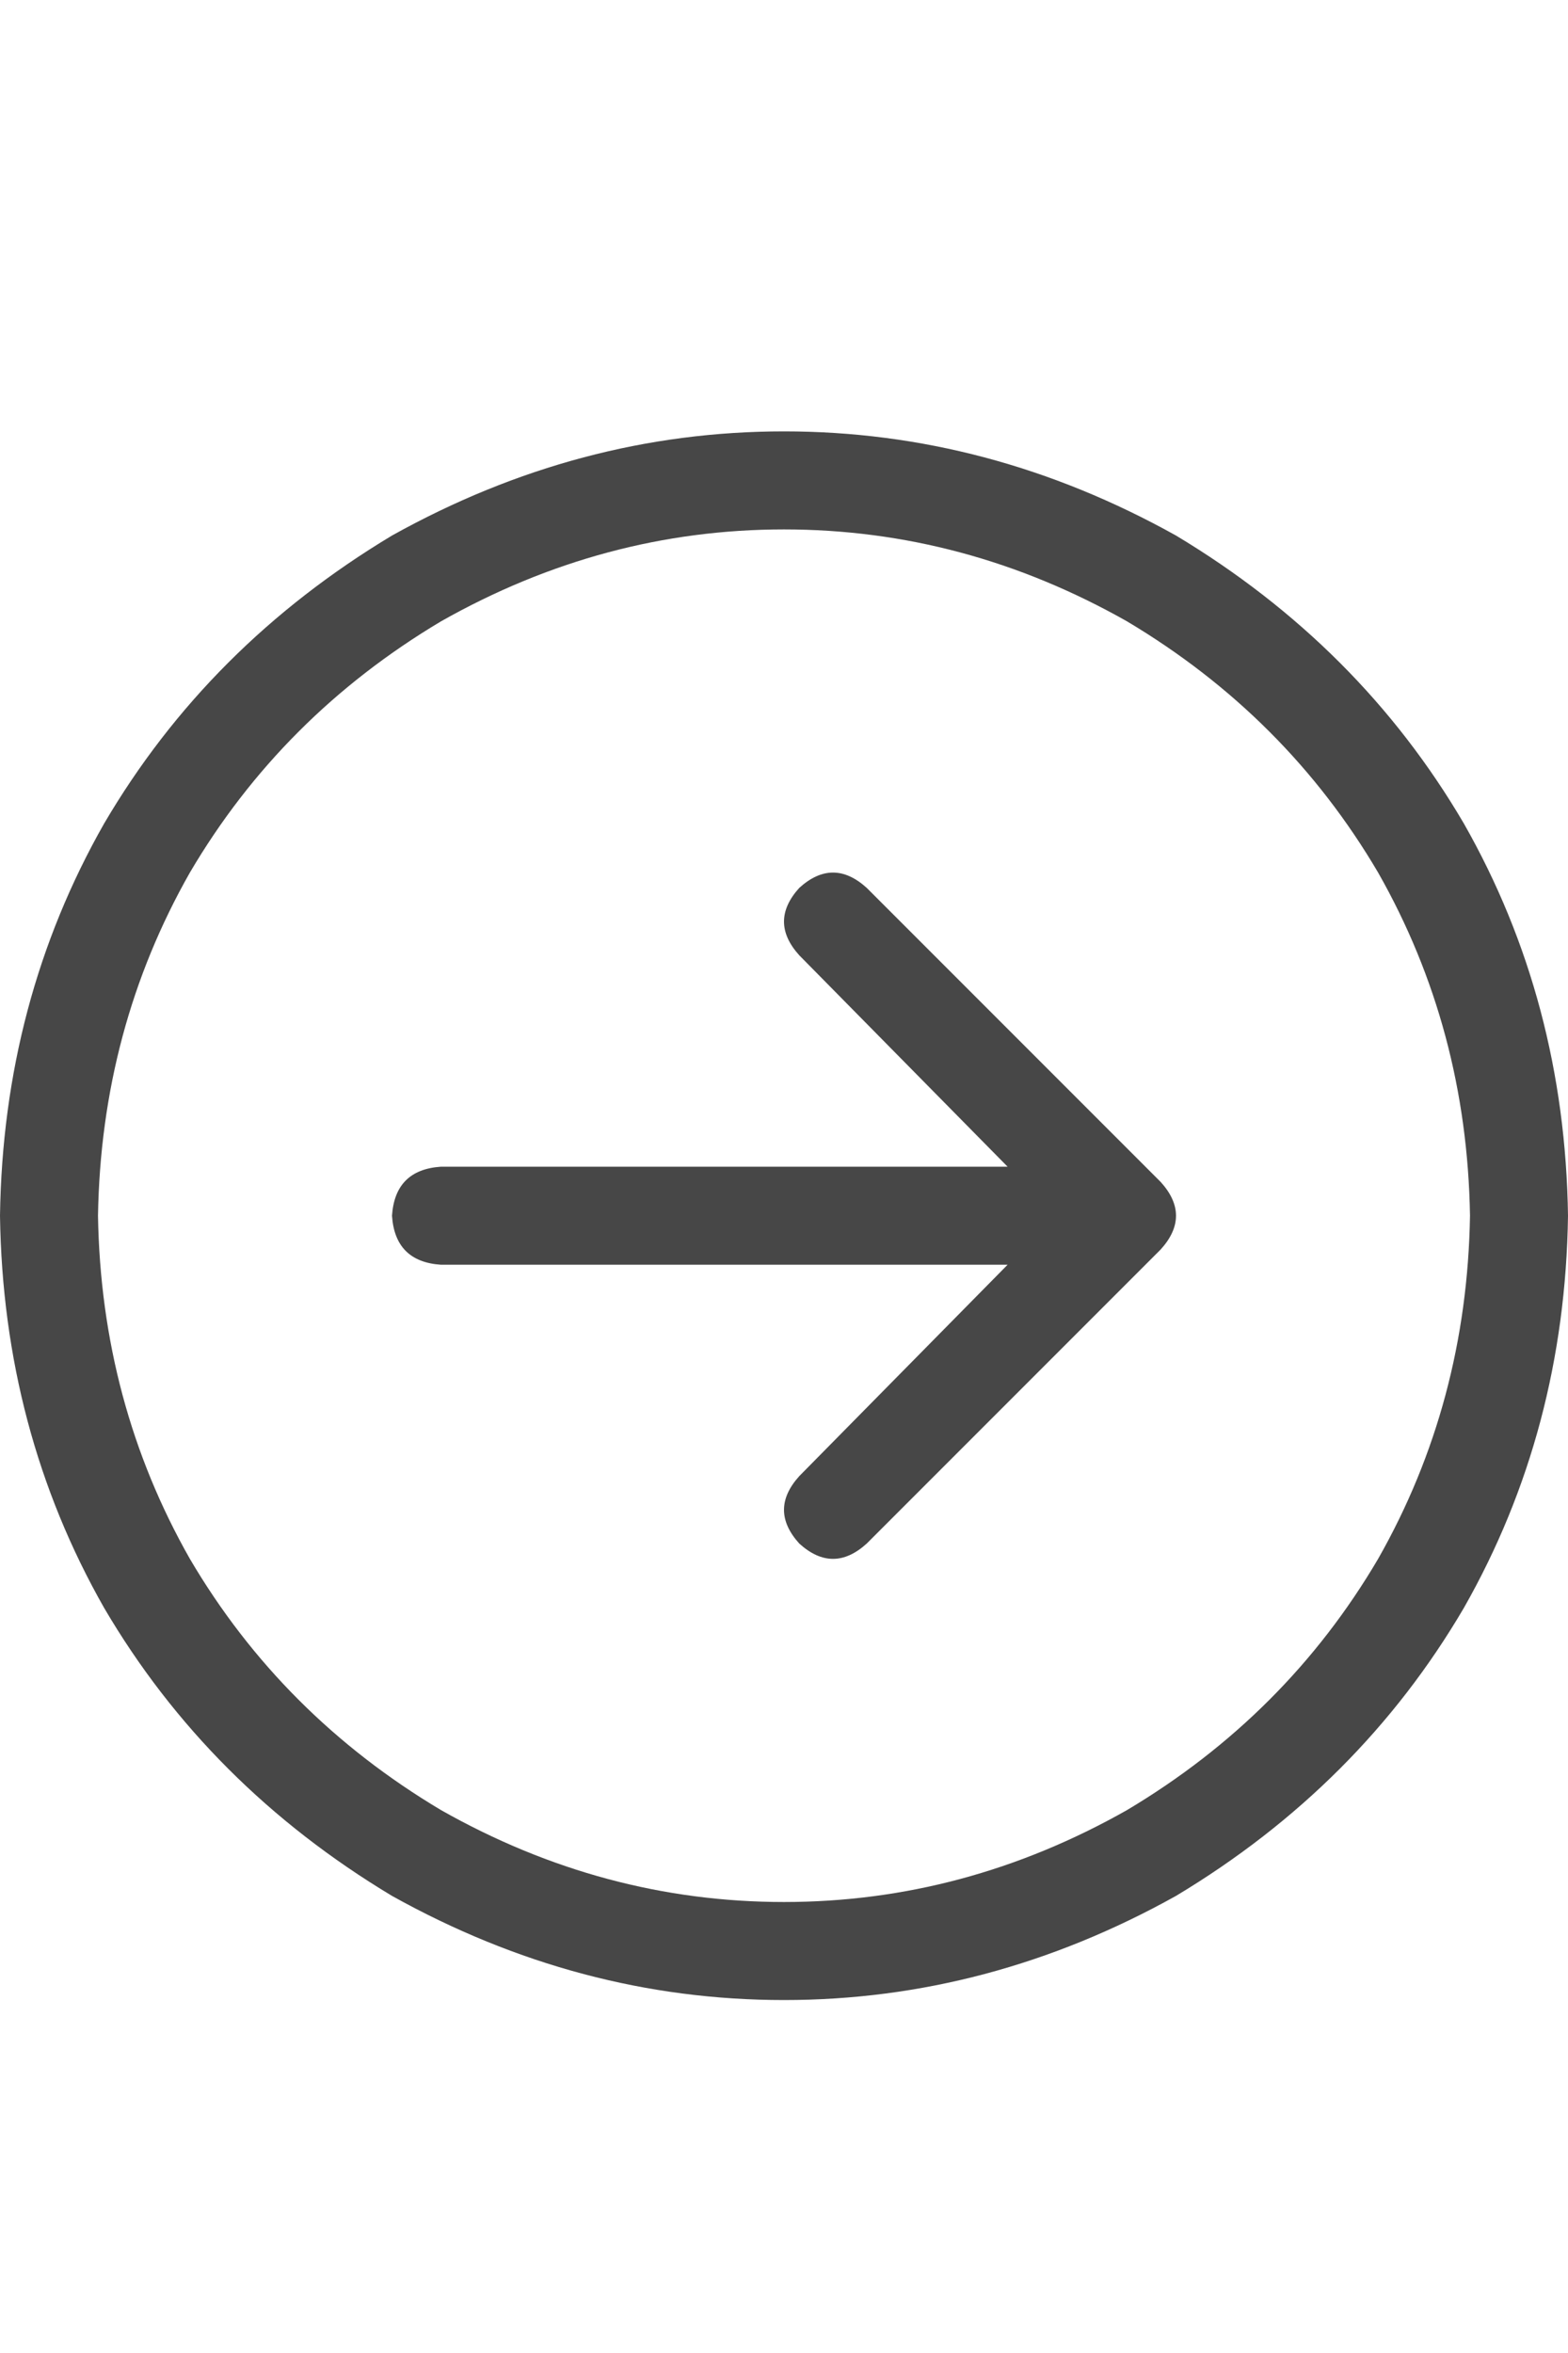<svg width="20" height="30" viewBox="0 0 20 30" fill="none" xmlns="http://www.w3.org/2000/svg">
<g id="label-paired / lg / circle-arrow-right-lg / regular" clip-path="url(#clip0_1731_4407)">
<path id="icon" d="M18.75 15.5C18.724 13.912 18.333 12.453 17.578 11.125C16.797 9.797 15.729 8.729 14.375 7.922C12.995 7.141 11.537 6.75 10 6.75C8.464 6.75 7.005 7.141 5.625 7.922C4.271 8.729 3.203 9.797 2.422 11.125C1.667 12.453 1.276 13.912 1.25 15.5C1.276 17.088 1.667 18.547 2.422 19.875C3.203 21.203 4.271 22.271 5.625 23.078C7.005 23.859 8.464 24.25 10 24.25C11.537 24.25 12.995 23.859 14.375 23.078C15.729 22.271 16.797 21.203 17.578 19.875C18.333 18.547 18.724 17.088 18.75 15.5ZM0 15.5C0.026 13.677 0.469 12.01 1.328 10.5C2.214 8.99 3.438 7.766 5 6.828C6.589 5.943 8.255 5.5 10 5.5C11.745 5.5 13.412 5.943 15 6.828C16.562 7.766 17.787 8.99 18.672 10.5C19.531 12.01 19.974 13.677 20 15.5C19.974 17.323 19.531 18.99 18.672 20.5C17.787 22.01 16.562 23.234 15 24.172C13.412 25.057 11.745 25.5 10 25.5C8.255 25.5 6.589 25.057 5 24.172C3.438 23.234 2.214 22.01 1.328 20.5C0.469 18.99 0.026 17.323 0 15.5ZM11.055 19.68C10.768 19.94 10.482 19.94 10.195 19.68C9.935 19.393 9.935 19.107 10.195 18.82L12.852 16.125H5.625C5.234 16.099 5.026 15.891 5 15.5C5.026 15.109 5.234 14.901 5.625 14.875H12.852L10.195 12.18C9.935 11.893 9.935 11.607 10.195 11.32C10.482 11.06 10.768 11.06 11.055 11.32L14.805 15.07C15.065 15.357 15.065 15.643 14.805 15.93L11.055 19.68Z" fill="black" fill-opacity="0.72"/>
</g>
<defs>
<clipPath id="clip0_1731_4407">
<rect width="20" height="30" fill="white"/>
</clipPath>
</defs>
</svg>
